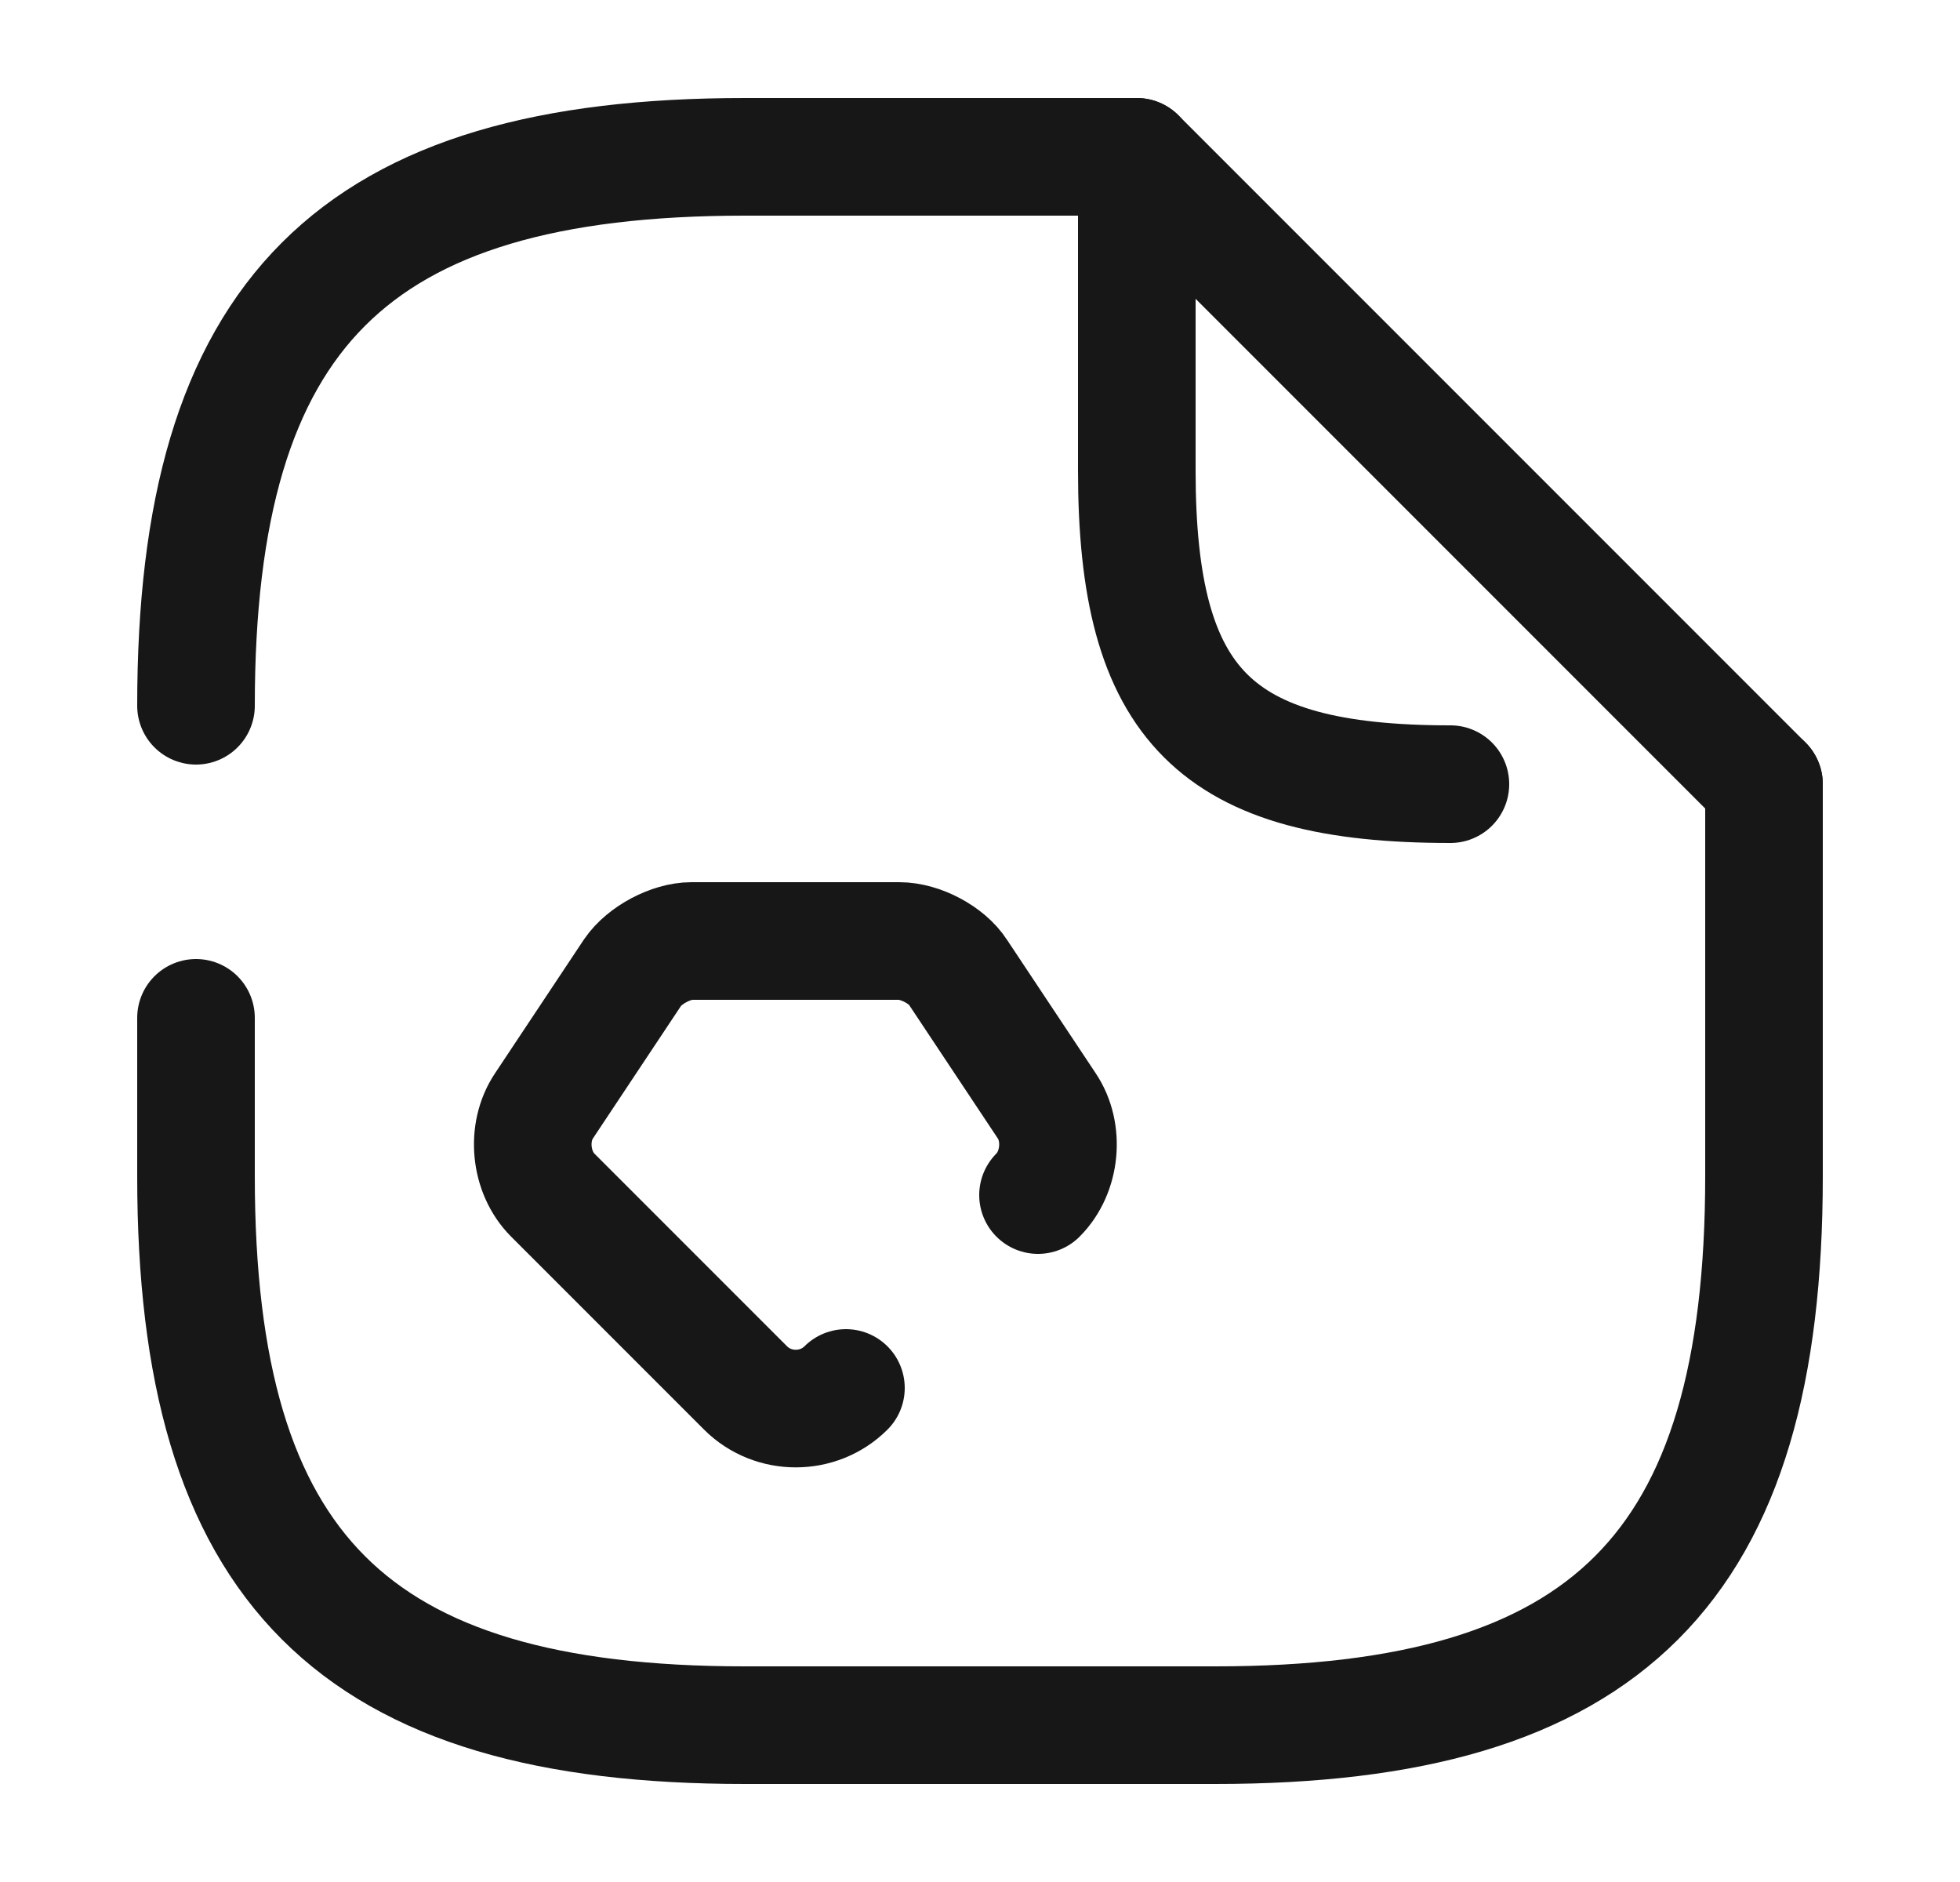 <svg width="25" height="24" viewBox="0 0 25 24" fill="none" xmlns="http://www.w3.org/2000/svg">
<path d="M10.79 17.7C10.44 18.05 9.86 18.05 9.51 17.7L7.05 15.24C6.76 14.95 6.71 14.44 6.94 14.1L8.07 12.4C8.22 12.18 8.56 12 8.82 12H11.47C11.74 12 12.08 12.18 12.22 12.4L13.35 14.1C13.58 14.44 13.53 14.95 13.24 15.24" stroke="#171717" stroke-width="1.5" stroke-miterlimit="10" stroke-linecap="round" stroke-linejoin="round"/>
<path d="M2.5 9C2.5 4 4.5 2 9.5 2H14.5" stroke="#171717" stroke-width="1.5" stroke-linecap="round" stroke-linejoin="round"/>
<path d="M22.5 10V15C22.5 20 20.5 22 15.5 22H9.5C4.5 22 2.5 20 2.5 15V12.98" stroke="#171717" stroke-width="1.5" stroke-linecap="round" stroke-linejoin="round"/>
<path d="M18.5 10C15.5 10 14.5 9 14.5 6V2L22.5 10" stroke="#171717" stroke-width="1.5" stroke-linecap="round" stroke-linejoin="round"/>
</svg>
